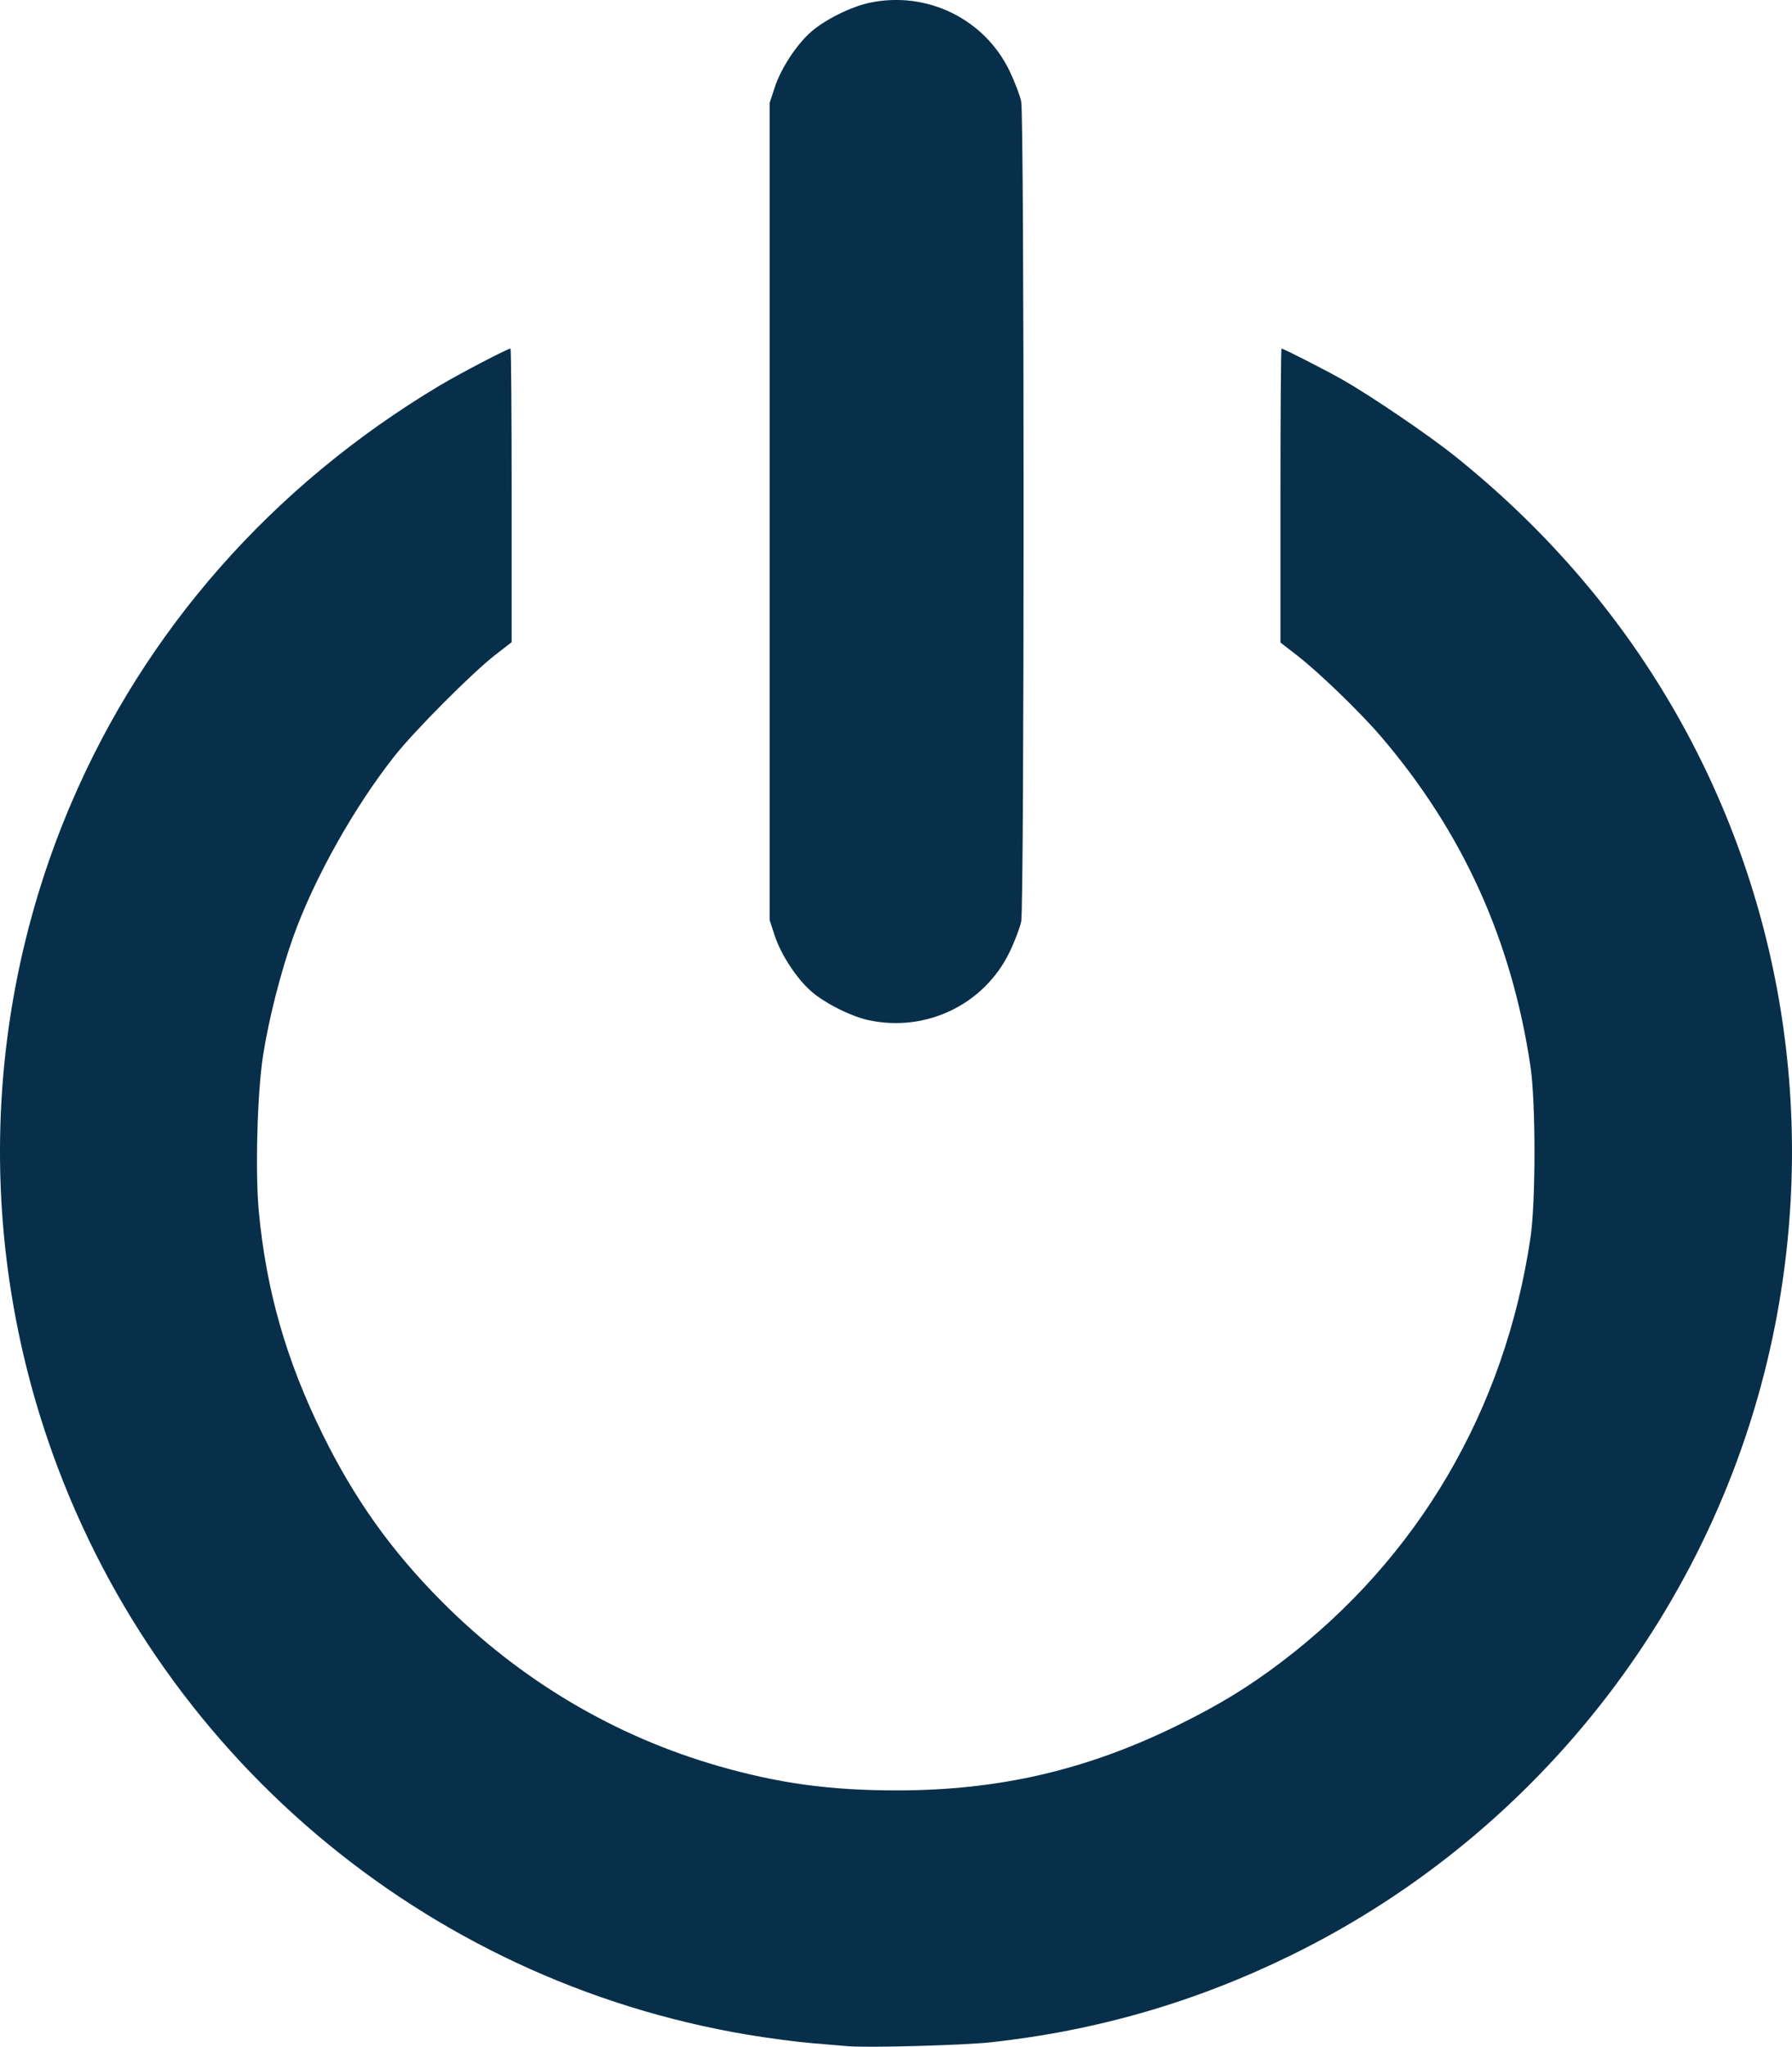 <?xml version="1.0" encoding="UTF-8" standalone="no"?>
<!-- Created with Inkscape (http://www.inkscape.org/) -->

<svg
   width="60.321mm"
   height="68.879mm"
   viewBox="0 0 60.321 68.879"
   version="1.1"
   id="svg5"
   xml:space="preserve"
   sodipodi:docname="logout.svg"
   inkscape:version="1.2 (dc2aedaf03, 2022-05-15)"
   xmlns:inkscape="http://www.inkscape.org/namespaces/inkscape"
   xmlns:sodipodi="http://sodipodi.sourceforge.net/DTD/sodipodi-0.dtd"
   xmlns="http://www.w3.org/2000/svg"
   xmlns:svg="http://www.w3.org/2000/svg"><sodipodi:namedview
     id="namedview7"
     pagecolor="#ffffff"
     bordercolor="#000000"
     borderopacity="0.25"
     inkscape:showpageshadow="2"
     inkscape:pageopacity="0.0"
     inkscape:pagecheckerboard="0"
     inkscape:deskcolor="#d1d1d1"
     inkscape:document-units="mm"
     showgrid="false"
     inkscape:zoom="1.1258625"
     inkscape:cx="292.66452"
     inkscape:cy="137.67223"
     inkscape:window-width="1920"
     inkscape:window-height="1009"
     inkscape:window-x="-8"
     inkscape:window-y="-8"
     inkscape:window-maximized="1"
     inkscape:current-layer="layer1" /><defs
     id="defs2" /><g
     inkscape:label="Capa 1"
     inkscape:groupmode="layer"
     id="layer1"
     transform="translate(-97.629,-116.626)"><path
       style="fill:#082f49;stroke-width:0.07;fill-opacity:1"
       d="m 126.173,185.486 c -0.174,-0.015 -0.728,-0.062 -1.231,-0.104 -0.503,-0.042 -1.463,-0.169 -2.133,-0.281 -10.928,-1.825 -19.98,-9.508 -23.563,-19.999 -2.398,-7.02 -2.121,-14.655 0.778,-21.439 2.491,-5.83 6.765,-10.682 12.367,-14.04 0.668,-0.401 2.325,-1.268 2.422,-1.268 0.022,0 0.039,2.223 0.039,4.941 v 4.941 l -0.543,0.421 c -0.782,0.606 -2.717,2.547 -3.399,3.41 -1.364,1.725 -2.708,4.124 -3.409,6.083 -0.423,1.183 -0.83,2.784 -1.02,4.015 -0.192,1.242 -0.264,3.906 -0.141,5.216 0.25,2.67 0.922,5.021 2.149,7.512 1.075,2.183 2.312,3.918 4.008,5.624 2.633,2.648 5.824,4.542 9.348,5.549 2.022,0.578 3.737,0.81 5.972,0.81 3.461,0 6.413,-0.688 9.503,-2.214 1.369,-0.676 2.34,-1.271 3.446,-2.109 4.593,-3.485 7.52,-8.47 8.381,-14.277 0.179,-1.208 0.179,-4.564 -8.1e-4,-5.766 -0.636,-4.261 -2.288,-7.899 -5.045,-11.115 -0.692,-0.807 -2.083,-2.151 -2.811,-2.714 l -0.56,-0.434 v -4.946 c 0,-2.72 0.016,-4.946 0.036,-4.946 0.064,0 1.454,0.709 2.038,1.039 0.954,0.54 2.911,1.868 3.797,2.579 2.898,2.321 5.291,5.045 7.129,8.114 3.781,6.314 5.078,13.788 3.66,21.082 -1.787,9.189 -7.839,17.093 -16.26,21.234 -3.231,1.589 -6.564,2.558 -10.148,2.95 -0.927,0.101 -4.132,0.189 -4.808,0.131 z m 0.703,-34.526 c -0.601,-0.129 -1.491,-0.577 -1.948,-0.98 -0.491,-0.433 -1.011,-1.229 -1.221,-1.868 l -0.172,-0.524 v -13.748 -13.748 l 0.172,-0.524 c 0.209,-0.639 0.729,-1.435 1.221,-1.868 0.468,-0.413 1.353,-0.852 1.983,-0.983 1.924,-0.403 3.861,0.546 4.705,2.305 0.171,0.357 0.346,0.817 0.388,1.021 0.107,0.524 0.107,27.07 0,27.594 -0.042,0.205 -0.216,0.665 -0.388,1.021 -0.847,1.766 -2.806,2.716 -4.74,2.301 z"
       id="path302" /></g></svg>
